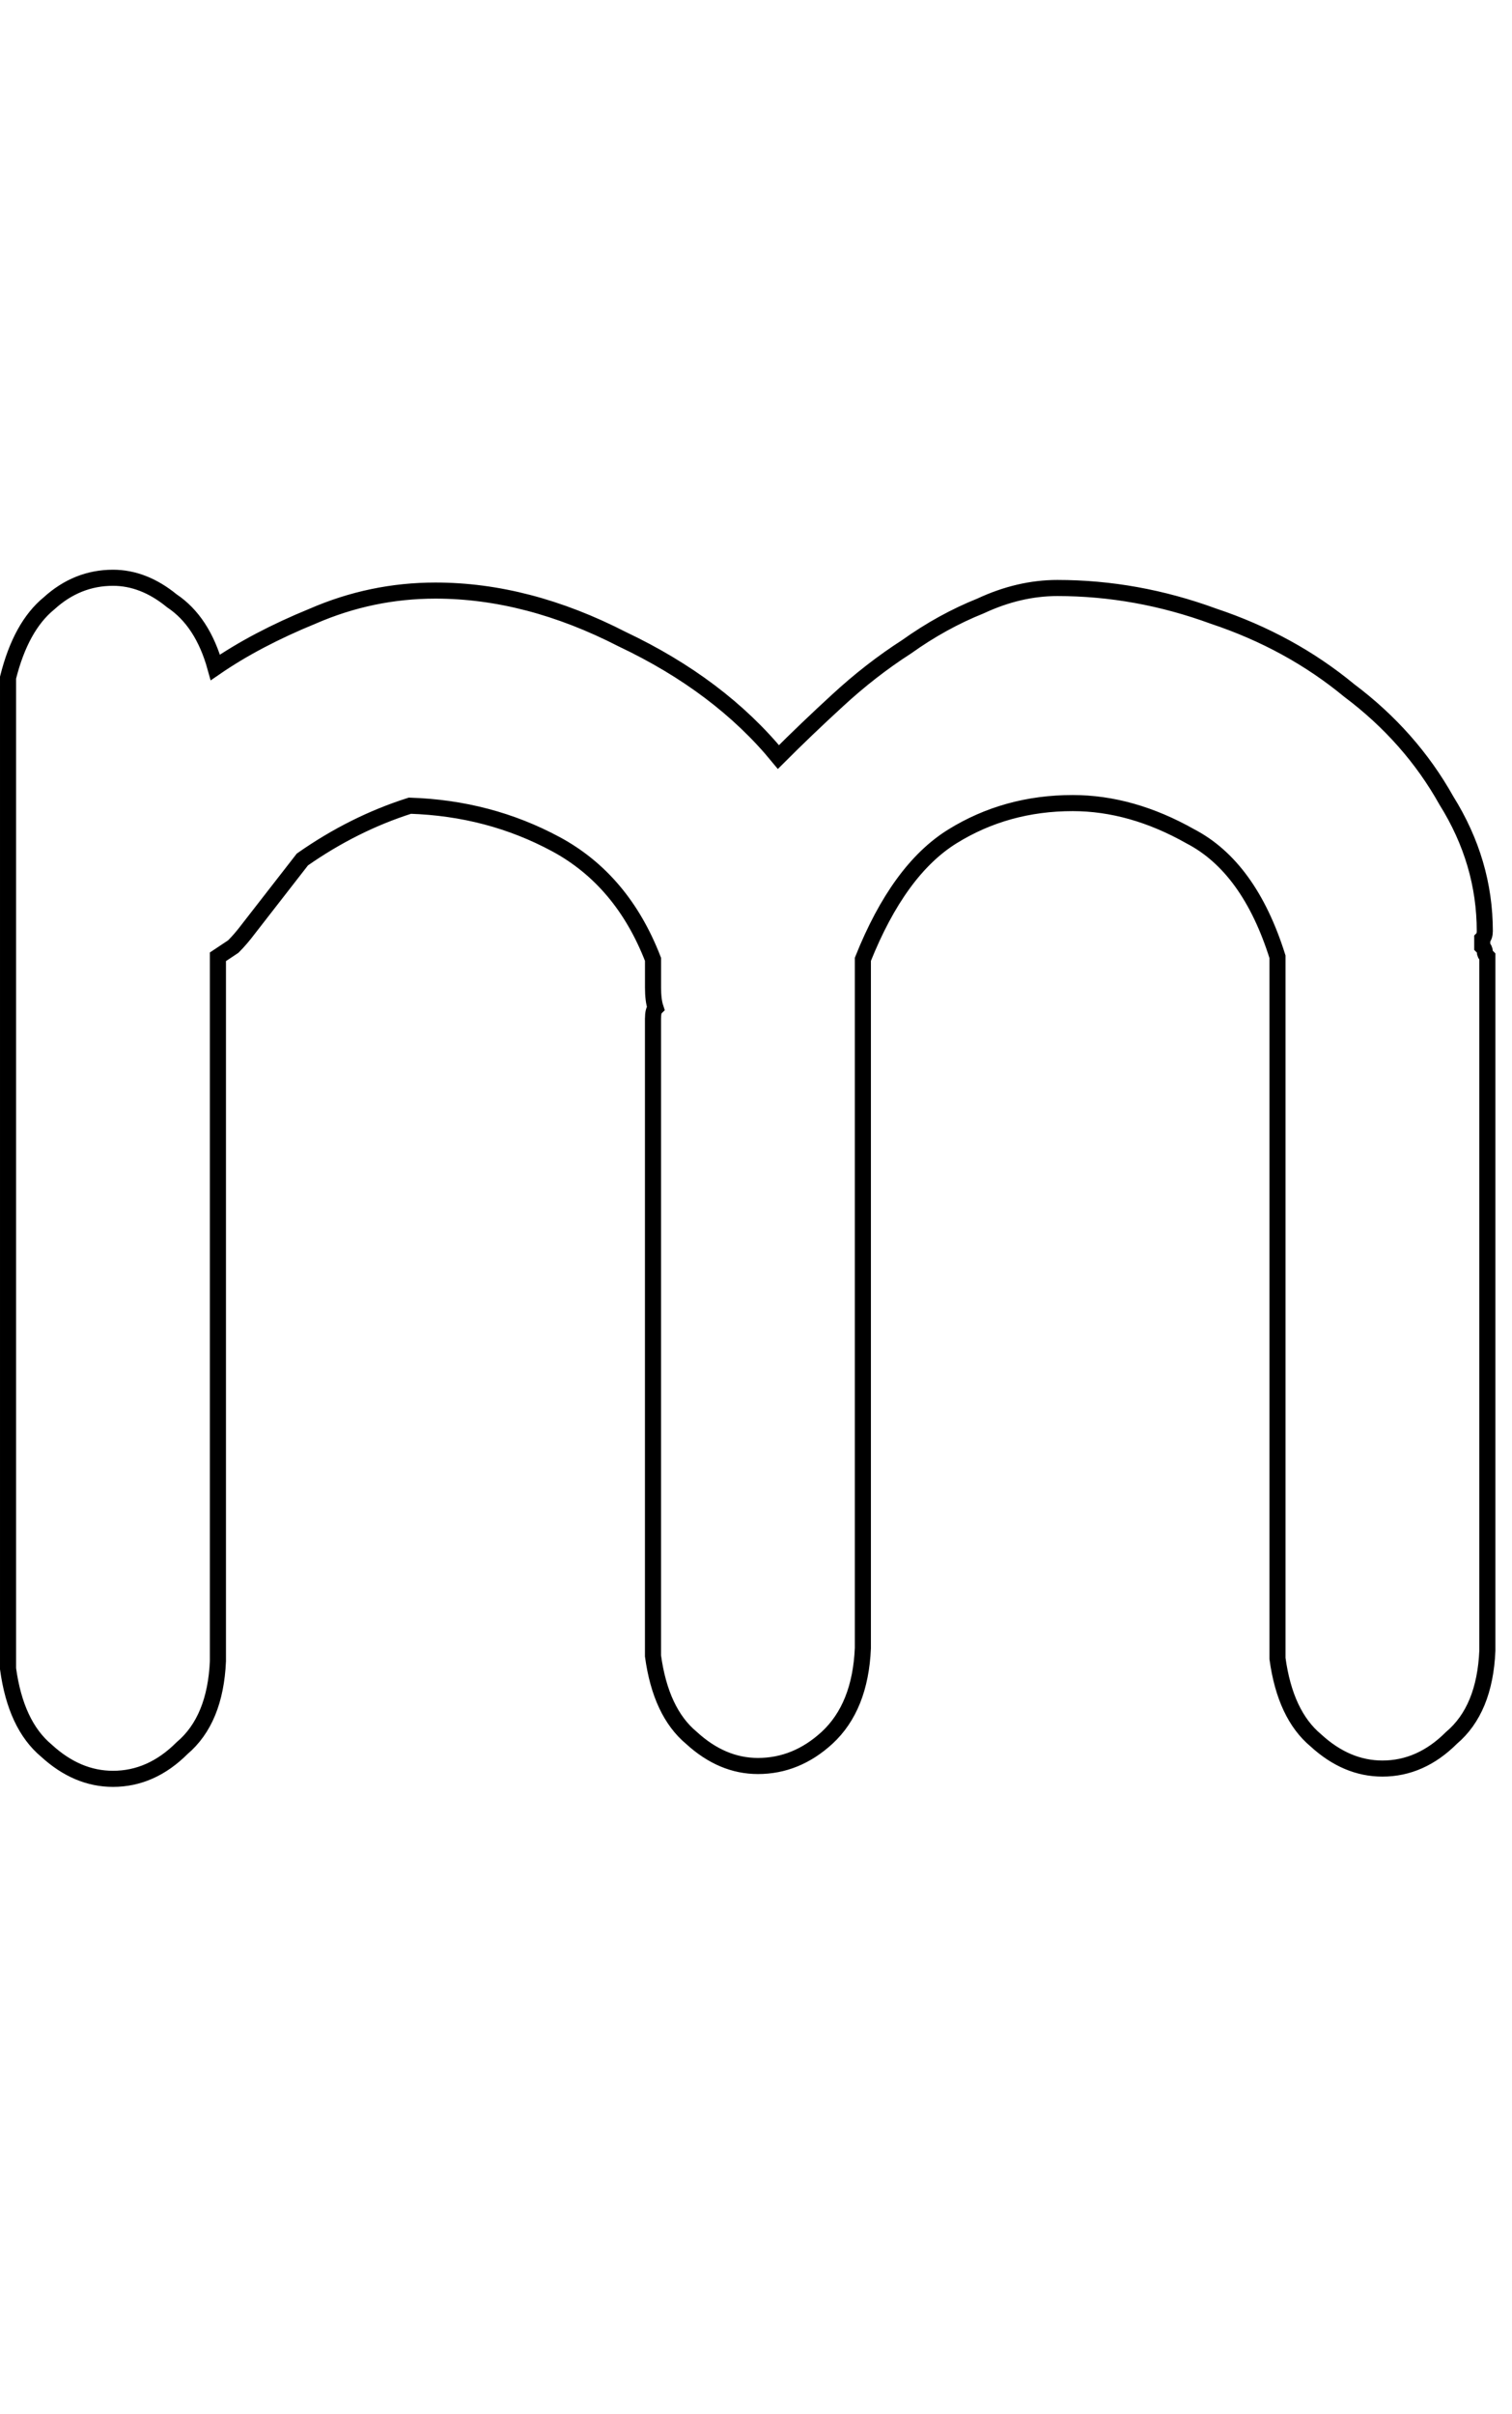 <?xml version="1.0" encoding="UTF-8" standalone="no"?>
<!-- Created with Inkscape (http://www.inkscape.org/) -->

<svg
   xmlns:dc="http://purl.org/dc/elements/1.1/"
   xmlns:cc="http://creativecommons.org/ns#"
   xmlns:rdf="http://www.w3.org/1999/02/22-rdf-syntax-ns#"
   xmlns:svg="http://www.w3.org/2000/svg"
   xmlns="http://www.w3.org/2000/svg"
   xmlns:sodipodi="http://sodipodi.sourceforge.net/DTD/sodipodi-0.dtd"
   xmlns:inkscape="http://www.inkscape.org/namespaces/inkscape"
   width="94"
   height="150"
   id="svg4005"
   version="1.1"
   inkscape:version="0.47 r22583"
   sodipodi:docname="Lower_M.svg">
  <defs
     id="defs4007">
    <inkscape:perspective
       sodipodi:type="inkscape:persp3d"
       inkscape:vp_x="0 : 526.18109 : 1"
       inkscape:vp_y="0 : 1000 : 0"
       inkscape:vp_z="744.09448 : 526.18109 : 1"
       inkscape:persp3d-origin="372.04724 : 350.78739 : 1"
       id="perspective4013" />
  </defs>
  <sodipodi:namedview
     id="base"
     pagecolor="#ffffff"
     bordercolor="#666666"
     borderopacity="1.0"
     inkscape:pageopacity="0.0"
     inkscape:pageshadow="2"
     inkscape:zoom="2.22"
     inkscape:cx="37.499999"
     inkscape:cy="88.077674"
     inkscape:document-units="mm"
     inkscape:current-layer="flowRoot4015"
     showgrid="false"
     units="mm"
     borderlayer="true"
     inkscape:window-width="1200"
     inkscape:window-height="581"
     inkscape:window-x="108"
     inkscape:window-y="128"
     inkscape:window-maximized="0"
     showguides="true"
     inkscape:guide-bbox="true" />
  <g
     inkscape:label="Layer 1"
     inkscape:groupmode="layer"
     id="layer1"
     transform="translate(-795.216,-288.881)">
    <g
       transform="translate(4.636,285.089)"
       style="font-size:144px;font-style:normal;font-variant:normal;font-weight:normal;font-stretch:normal;text-align:start;line-height:125%;writing-mode:lr-tb;text-anchor:start;fill:none;stroke:#000000;stroke-opacity:1;font-family:Chalkboard;-inkscape-font-specification:Chalkboard"
       id="flowRoot4015">
      <path
         d="m 831.178,67.058 c -4e-5,-0.318 0.053,-0.53 0.159,-0.636 -0.106,-0.318 -0.159,-0.743 -0.159,-1.273 l 0,-1.75 c -1.273,-3.288 -3.288,-5.675 -6.046,-7.16 -2.758,-1.485 -5.781,-2.281 -9.07,-2.387 -2.334,0.743 -4.561,1.856 -6.683,3.341 l -3.341,4.296 c -0.318,0.424 -0.636,0.796 -0.955,1.114 -0.318,0.212 -0.636,0.424 -0.955,0.636 l 0,43.757 c -0.106,2.44 -0.849,4.243 -2.228,5.41 -1.273,1.273 -2.705,1.909 -4.296,1.909 -1.485,0 -2.864,-0.583 -4.137,-1.75 -1.273,-1.061 -2.069,-2.758 -2.387,-5.092 l 0,-61.578 c 0.53,-2.121 1.379,-3.66 2.546,-4.614 1.167,-1.061 2.493,-1.591 3.978,-1.591 1.273,7e-5 2.493,0.477 3.66,1.432 1.273,0.849 2.175,2.228 2.705,4.137 1.697,-1.167 3.713,-2.228 6.046,-3.182 2.44,-1.061 4.986,-1.591 7.638,-1.591 3.819,7e-5 7.691,1.008 11.615,3.023 4.031,1.909 7.266,4.349 9.706,7.319 1.167,-1.167 2.387,-2.334 3.66,-3.501 1.379,-1.273 2.811,-2.387 4.296,-3.341 1.485,-1.061 3.023,-1.909 4.614,-2.546 1.591,-0.742 3.182,-1.114 4.773,-1.114 3.288,7e-5 6.524,0.584 9.706,1.75 3.182,1.061 5.993,2.599 8.433,4.614 2.546,1.909 4.561,4.19 6.046,6.842 1.591,2.546 2.387,5.251 2.387,8.115 -10e-5,0.212 -0.053,0.371 -0.159,0.477 -10e-5,0.106 -10e-5,0.265 0,0.477 0.106,0.106 0.159,0.212 0.159,0.318 -10e-5,0.106 0.053,0.212 0.159,0.318 l 0,43.12 c -0.106,2.44 -0.849,4.243 -2.228,5.41 -1.273,1.273 -2.705,1.909 -4.296,1.909 -1.485,0 -2.864,-0.583 -4.137,-1.75 -1.273,-1.061 -2.069,-2.758 -2.387,-5.092 l 0,-43.598 c -1.167,-3.713 -2.97,-6.205 -5.41,-7.478 -2.44,-1.379 -4.88,-2.068 -7.319,-2.069 -2.758,6e-5 -5.251,0.69 -7.478,2.069 -2.228,1.379 -4.084,3.925 -5.569,7.638 l 0,42.802 c -0.106,2.44 -0.849,4.296 -2.228,5.569 -1.273,1.167 -2.705,1.75 -4.296,1.75 -1.485,0 -2.864,-0.583 -4.137,-1.75 -1.273,-1.061 -2.069,-2.758 -2.387,-5.092 l 0,-39.62 0,0"
         style="fill:none;stroke:#000000;stroke-opacity:1"
         id="path4069" />
    </g>
  </g>
</svg>

